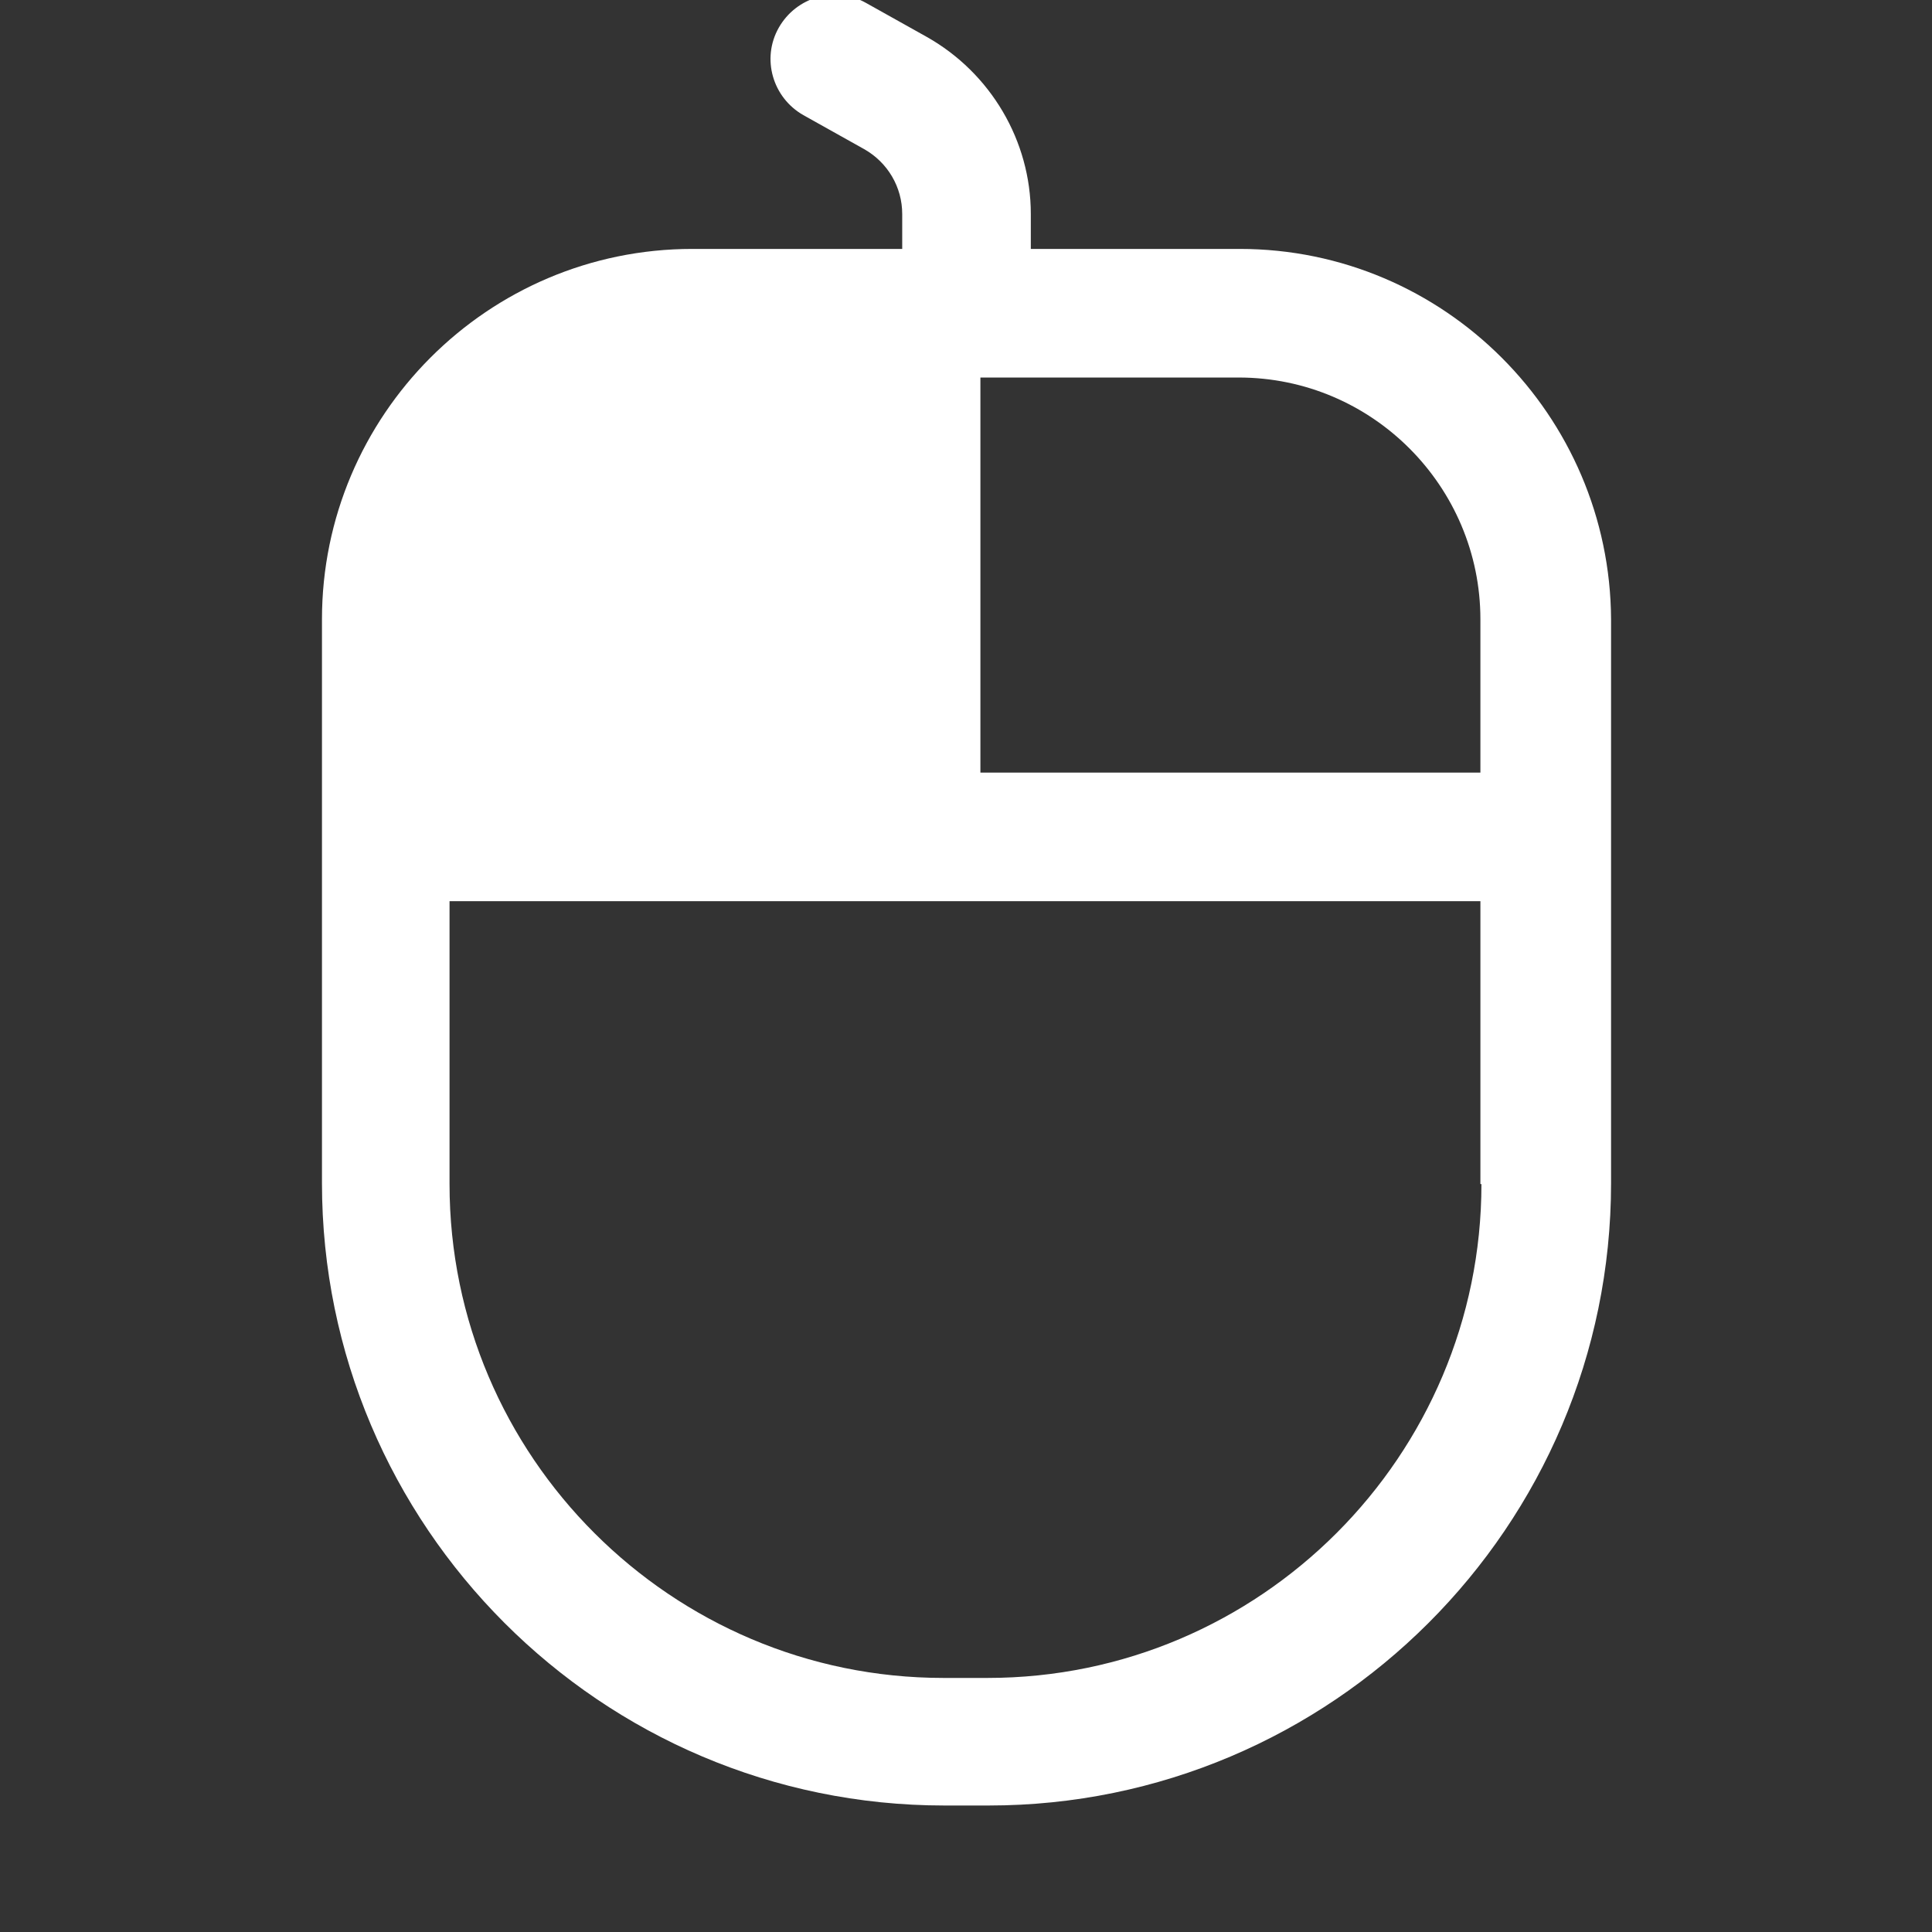 <?xml version="1.0" standalone="no"?><!DOCTYPE svg PUBLIC "-//W3C//DTD SVG 1.1//EN" "http://www.w3.org/Graphics/SVG/1.1/DTD/svg11.dtd"><svg t="1645146756882" class="icon" viewBox="0 0 1024 1024" version="1.1" xmlns="http://www.w3.org/2000/svg" p-id="3054" xmlns:xlink="http://www.w3.org/1999/xlink" width="32" height="32"><rect x="0" y="0" width="1024" height="1024" fill="#333333" stroke="none"/><defs><style type="text/css"></style></defs><path d="M657.047 131.933h-110.694v-18.54c0-38.716-21.266-74.705-55.074-93.79l-32.172-17.995c-16.359-9.27-37.08-3.272-46.35 13.087-9.27 16.359-3.272 37.08 13.087 46.35l32.172 17.995c12.542 7.089 20.176 20.176 20.176 34.353v18.54H366.953c-108.513 0-196.304 88.337-196.304 196.304v298.819c0 181.582 147.774 329.901 329.901 329.901h23.447c181.582 0 329.901-147.774 329.901-329.901V328.237c-0.545-107.967-88.337-196.304-196.85-196.304z m128.143 495.669c0 143.957-117.237 261.739-261.739 261.739h-23.447c-143.957 0-261.739-117.237-261.739-261.739V477.647H784.645v149.955z m0-218.116h-265.556V200.094h136.868c70.888 0 128.143 57.801 128.143 128.143v81.248z" fill="#ffffff" p-id="3055"></path></svg>